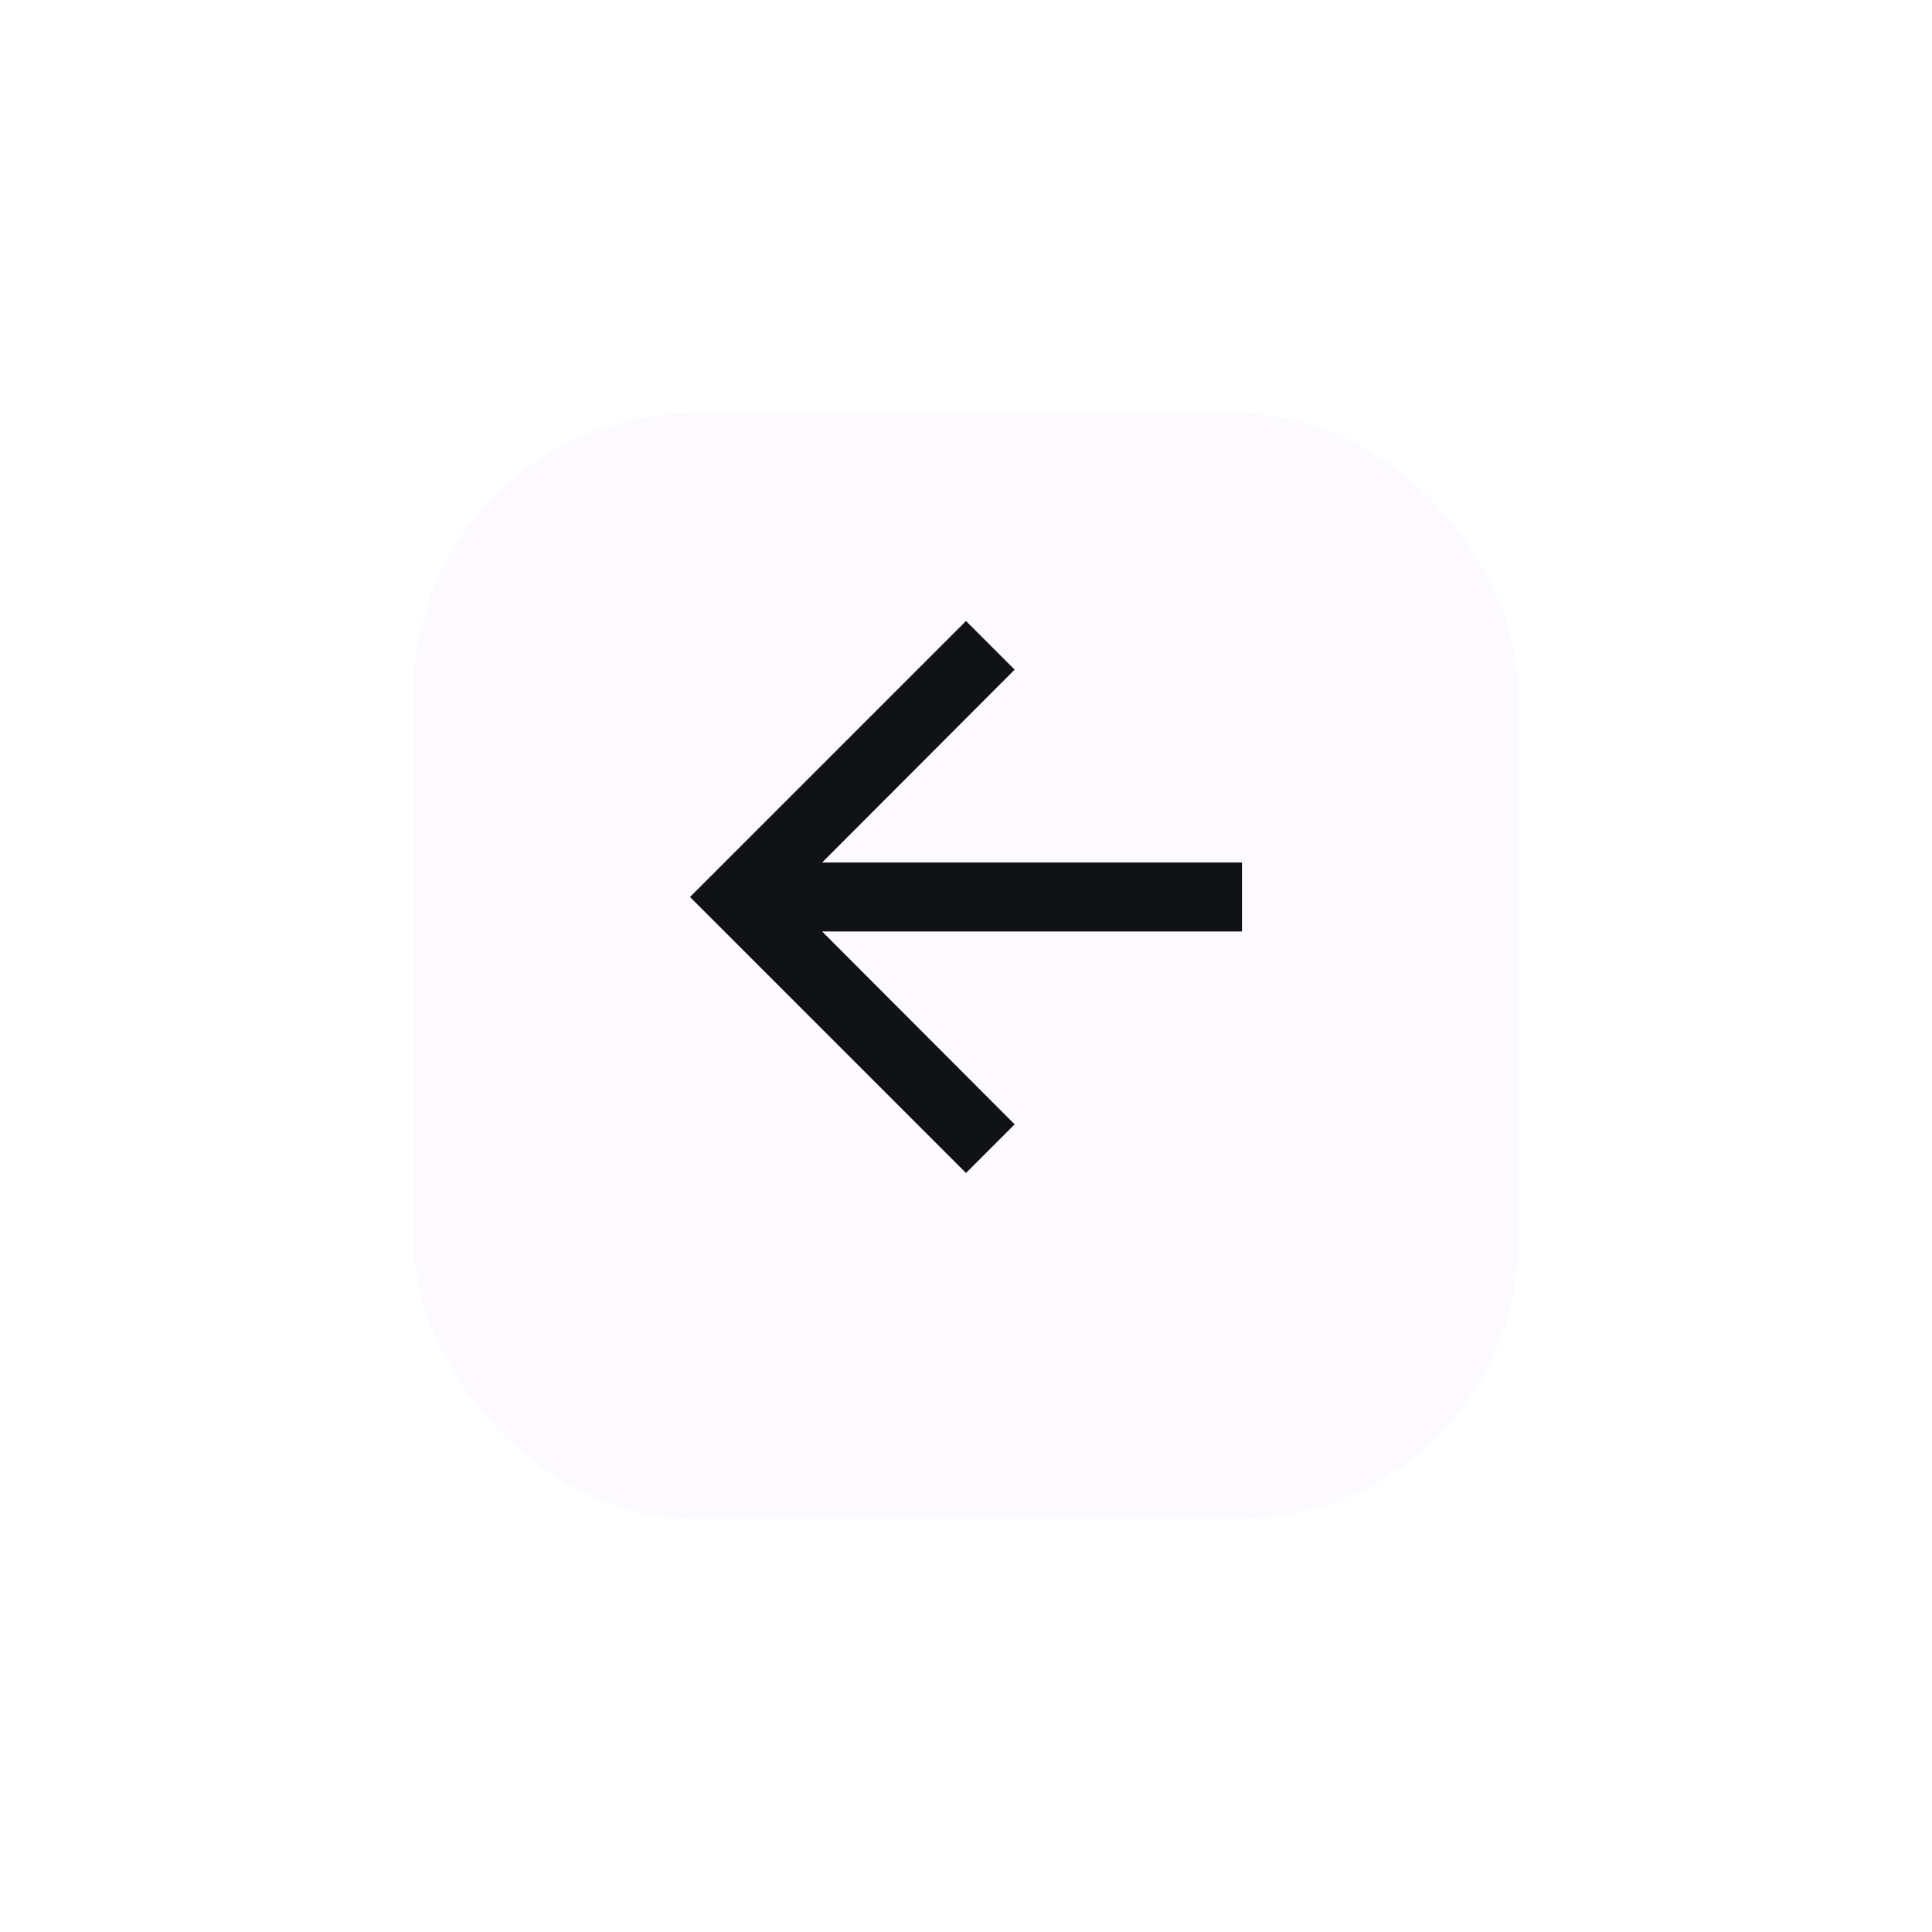 <svg width="56" height="56" viewBox="0 0 56 56" fill="none" xmlns="http://www.w3.org/2000/svg">
<g filter="url(#filter0_d_1868_24858)">
<rect x="44" y="42" width="32" height="32" rx="8" transform="rotate(180 44 42)" fill="#FCFAFF"/>
</g>
<g clip-path="url(#clip0_1868_24858)">
<path d="M28 34L29.41 32.59L23.83 27L36 27L36 25L23.83 25L29.41 19.41L28 18L20 26L28 34Z" fill="#111214"/>
</g>
<defs>
<filter id="filter0_d_1868_24858" x="0" y="0" width="56" height="56" filterUnits="userSpaceOnUse" color-interpolation-filters="sRGB">
<feFlood flood-opacity="0" result="BackgroundImageFix"/>
<feColorMatrix in="SourceAlpha" type="matrix" values="0 0 0 0 0 0 0 0 0 0 0 0 0 0 0 0 0 0 127 0" result="hardAlpha"/>
<feOffset dy="2"/>
<feGaussianBlur stdDeviation="6"/>
<feComposite in2="hardAlpha" operator="out"/>
<feColorMatrix type="matrix" values="0 0 0 0 0 0 0 0 0 0 0 0 0 0 0 0 0 0 0.16 0"/>
<feBlend mode="normal" in2="BackgroundImageFix" result="effect1_dropShadow_1868_24858"/>
<feBlend mode="normal" in="SourceGraphic" in2="effect1_dropShadow_1868_24858" result="shape"/>
</filter>
<clipPath id="clip0_1868_24858">
<rect width="24" height="24" fill="white" transform="translate(40 38) rotate(180)"/>
</clipPath>
</defs>
</svg>
